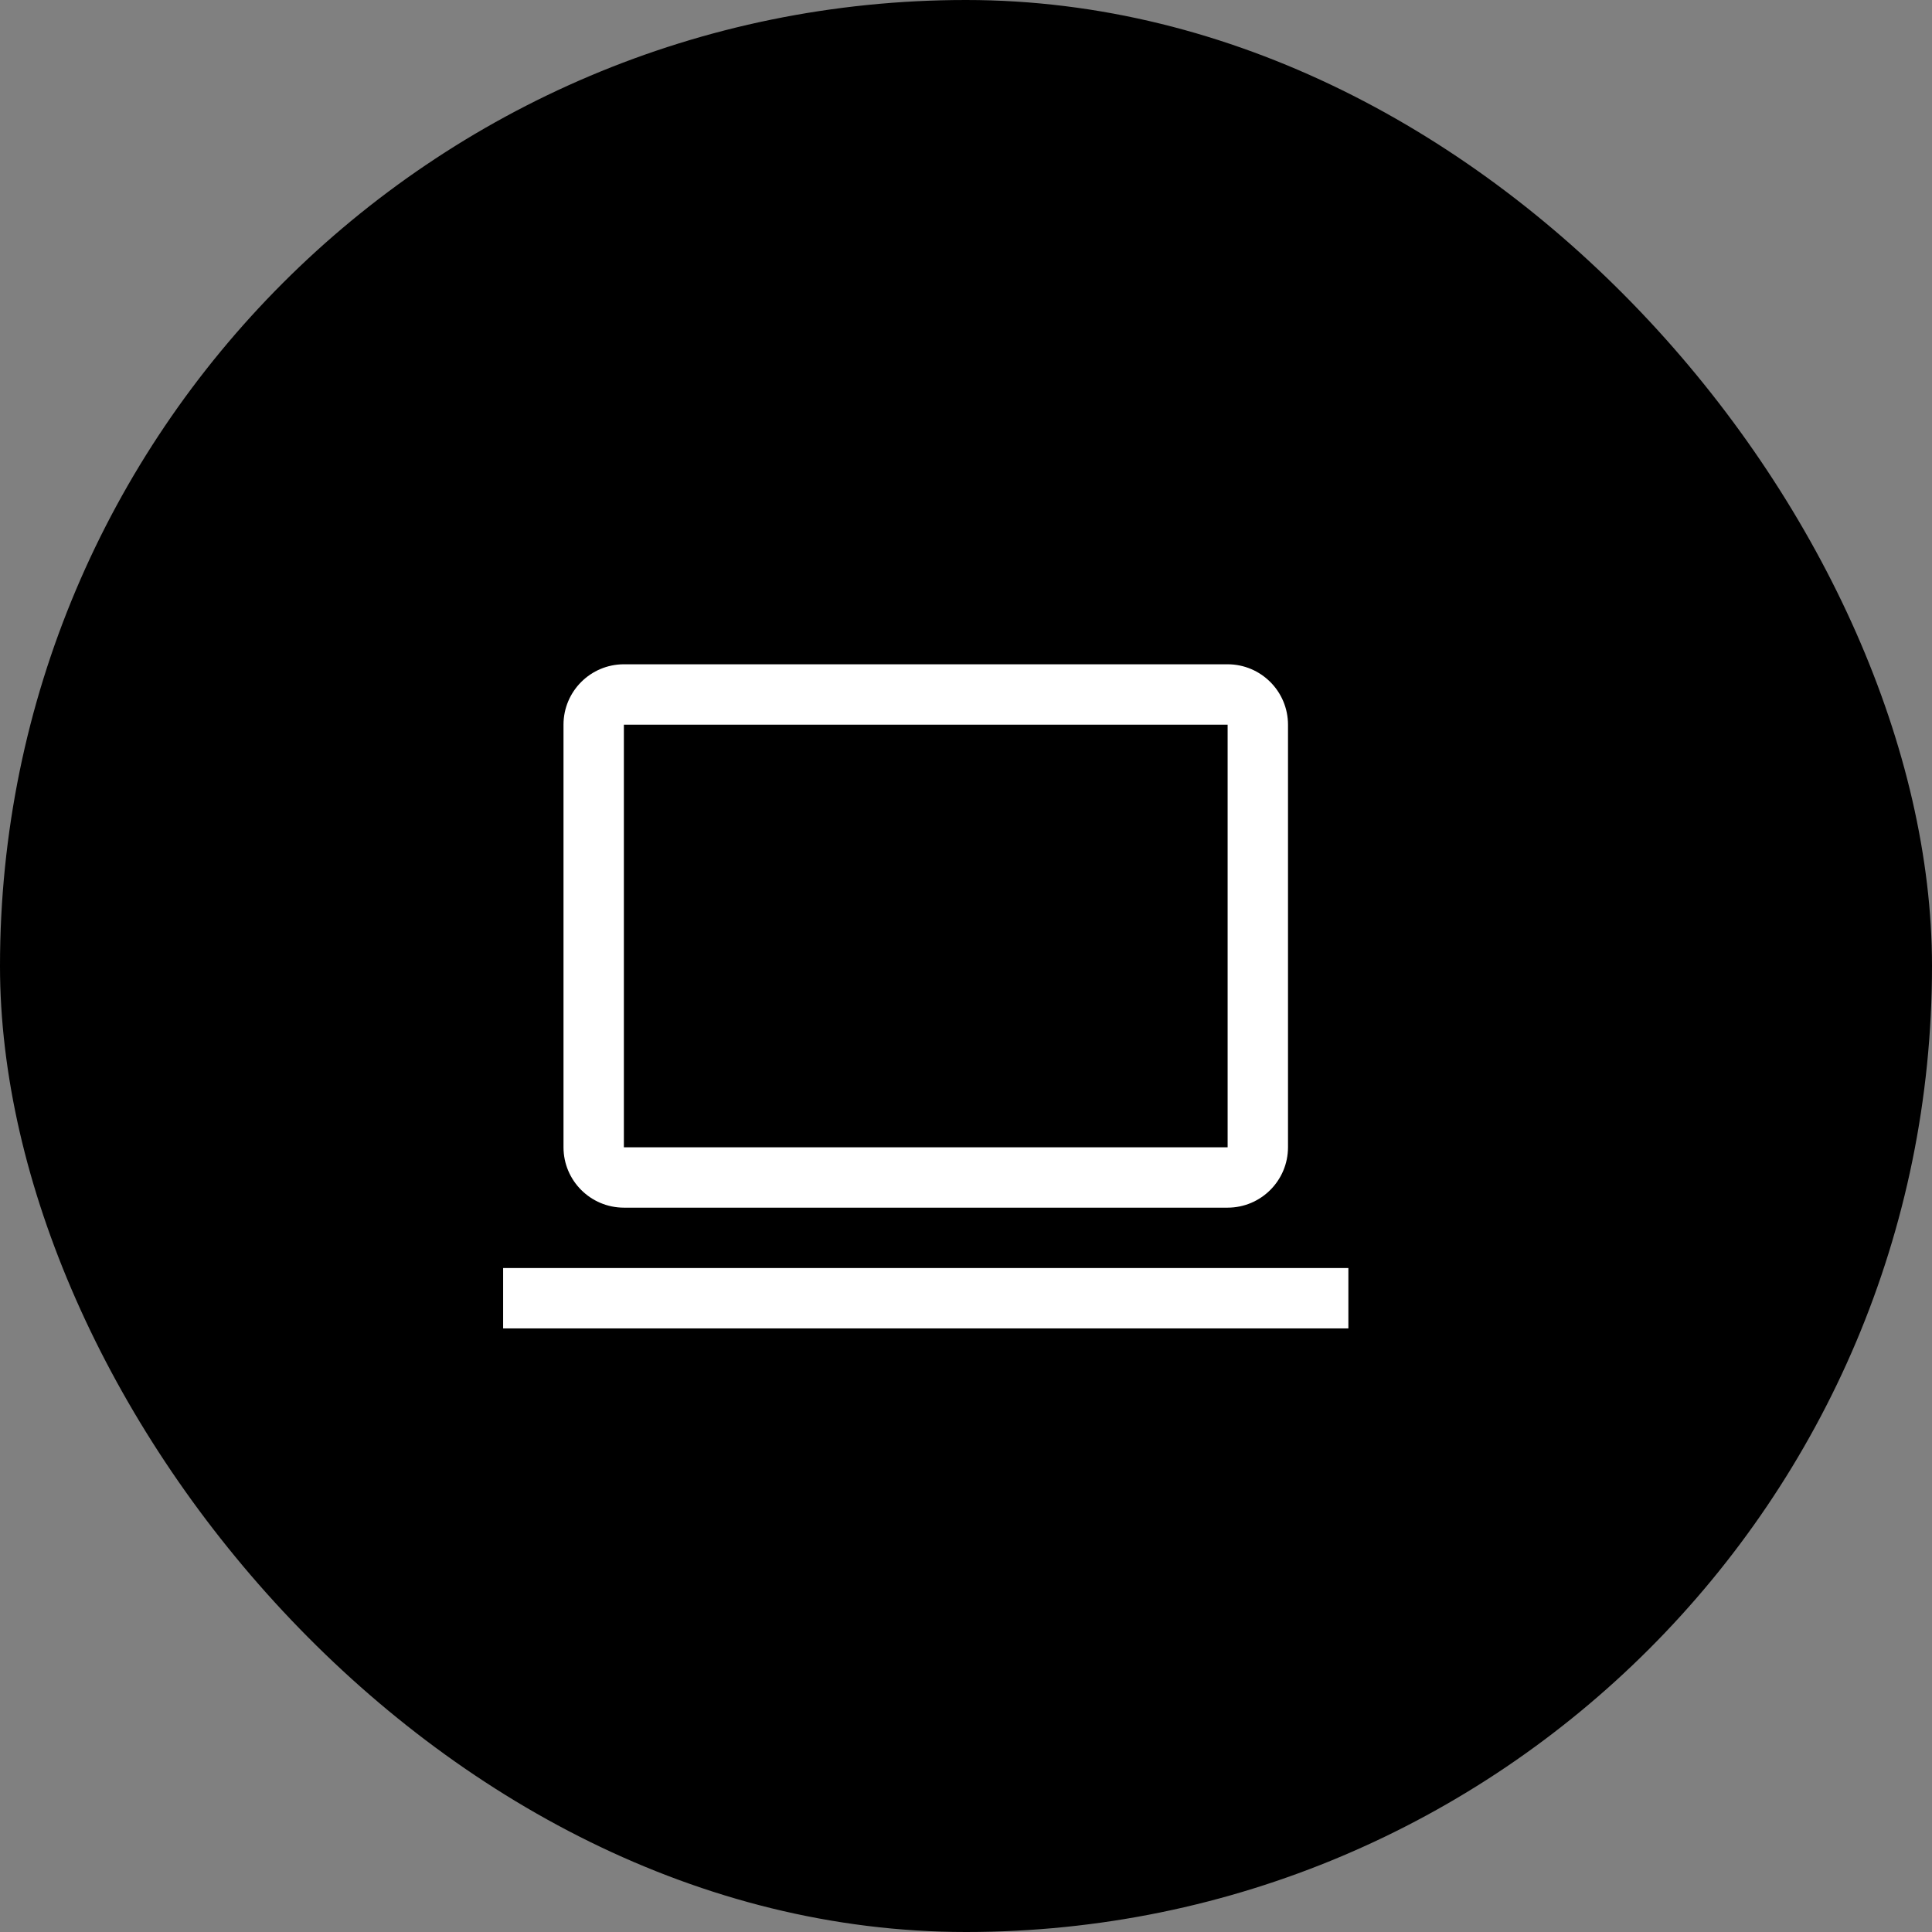<?xml version="1.0" encoding="UTF-8"?>
<svg width="48px" height="48px" viewBox="0 0 48 48" version="1.1" xmlns="http://www.w3.org/2000/svg" xmlns:xlink="http://www.w3.org/1999/xlink">
    <rect x="0" y="0" width="48" height="48" fill="#808080" stroke="none"/>
    <title>laptop</title>
    <g id="V2-Icons" stroke="none" stroke-width="1" fill="none" fill-rule="evenodd">
        <g id="IBM/Cloud/Actors" transform="translate(-112, -18)">
            <g id="laptop" transform="translate(112, 18)">
                <rect id="Rectangle" fill="#000000" x="0" y="0" width="48" height="48" rx="24"></rect>
                <g transform="translate(11, 12)">
                    <path d="M19.5,18.004 L4.5,18.004 C3.672,18.003 3.001,17.332 3,16.504 L3,6.004 C3.001,5.176 3.672,4.505 4.5,4.504 L19.5,4.504 C20.328,4.505 20.999,5.176 21,6.004 L21,16.504 C20.999,17.332 20.328,18.003 19.5,18.004 Z M4.5,6.004 L4.5,16.504 L19.5,16.504 L19.5,6.004 L4.5,6.004 Z" id="Shape" fill="#FFFFFF" fill-rule="nonzero"></path>
                    <rect id="Rectangle" fill="#FFFFFF" fill-rule="nonzero" x="1.5" y="19.504" width="21" height="1.5"></rect>
                    <rect id="_Transparent_Rectangle_" x="0" y="0" width="24" height="24"></rect>
                </g>
            </g>
        </g>
    </g>
</svg>